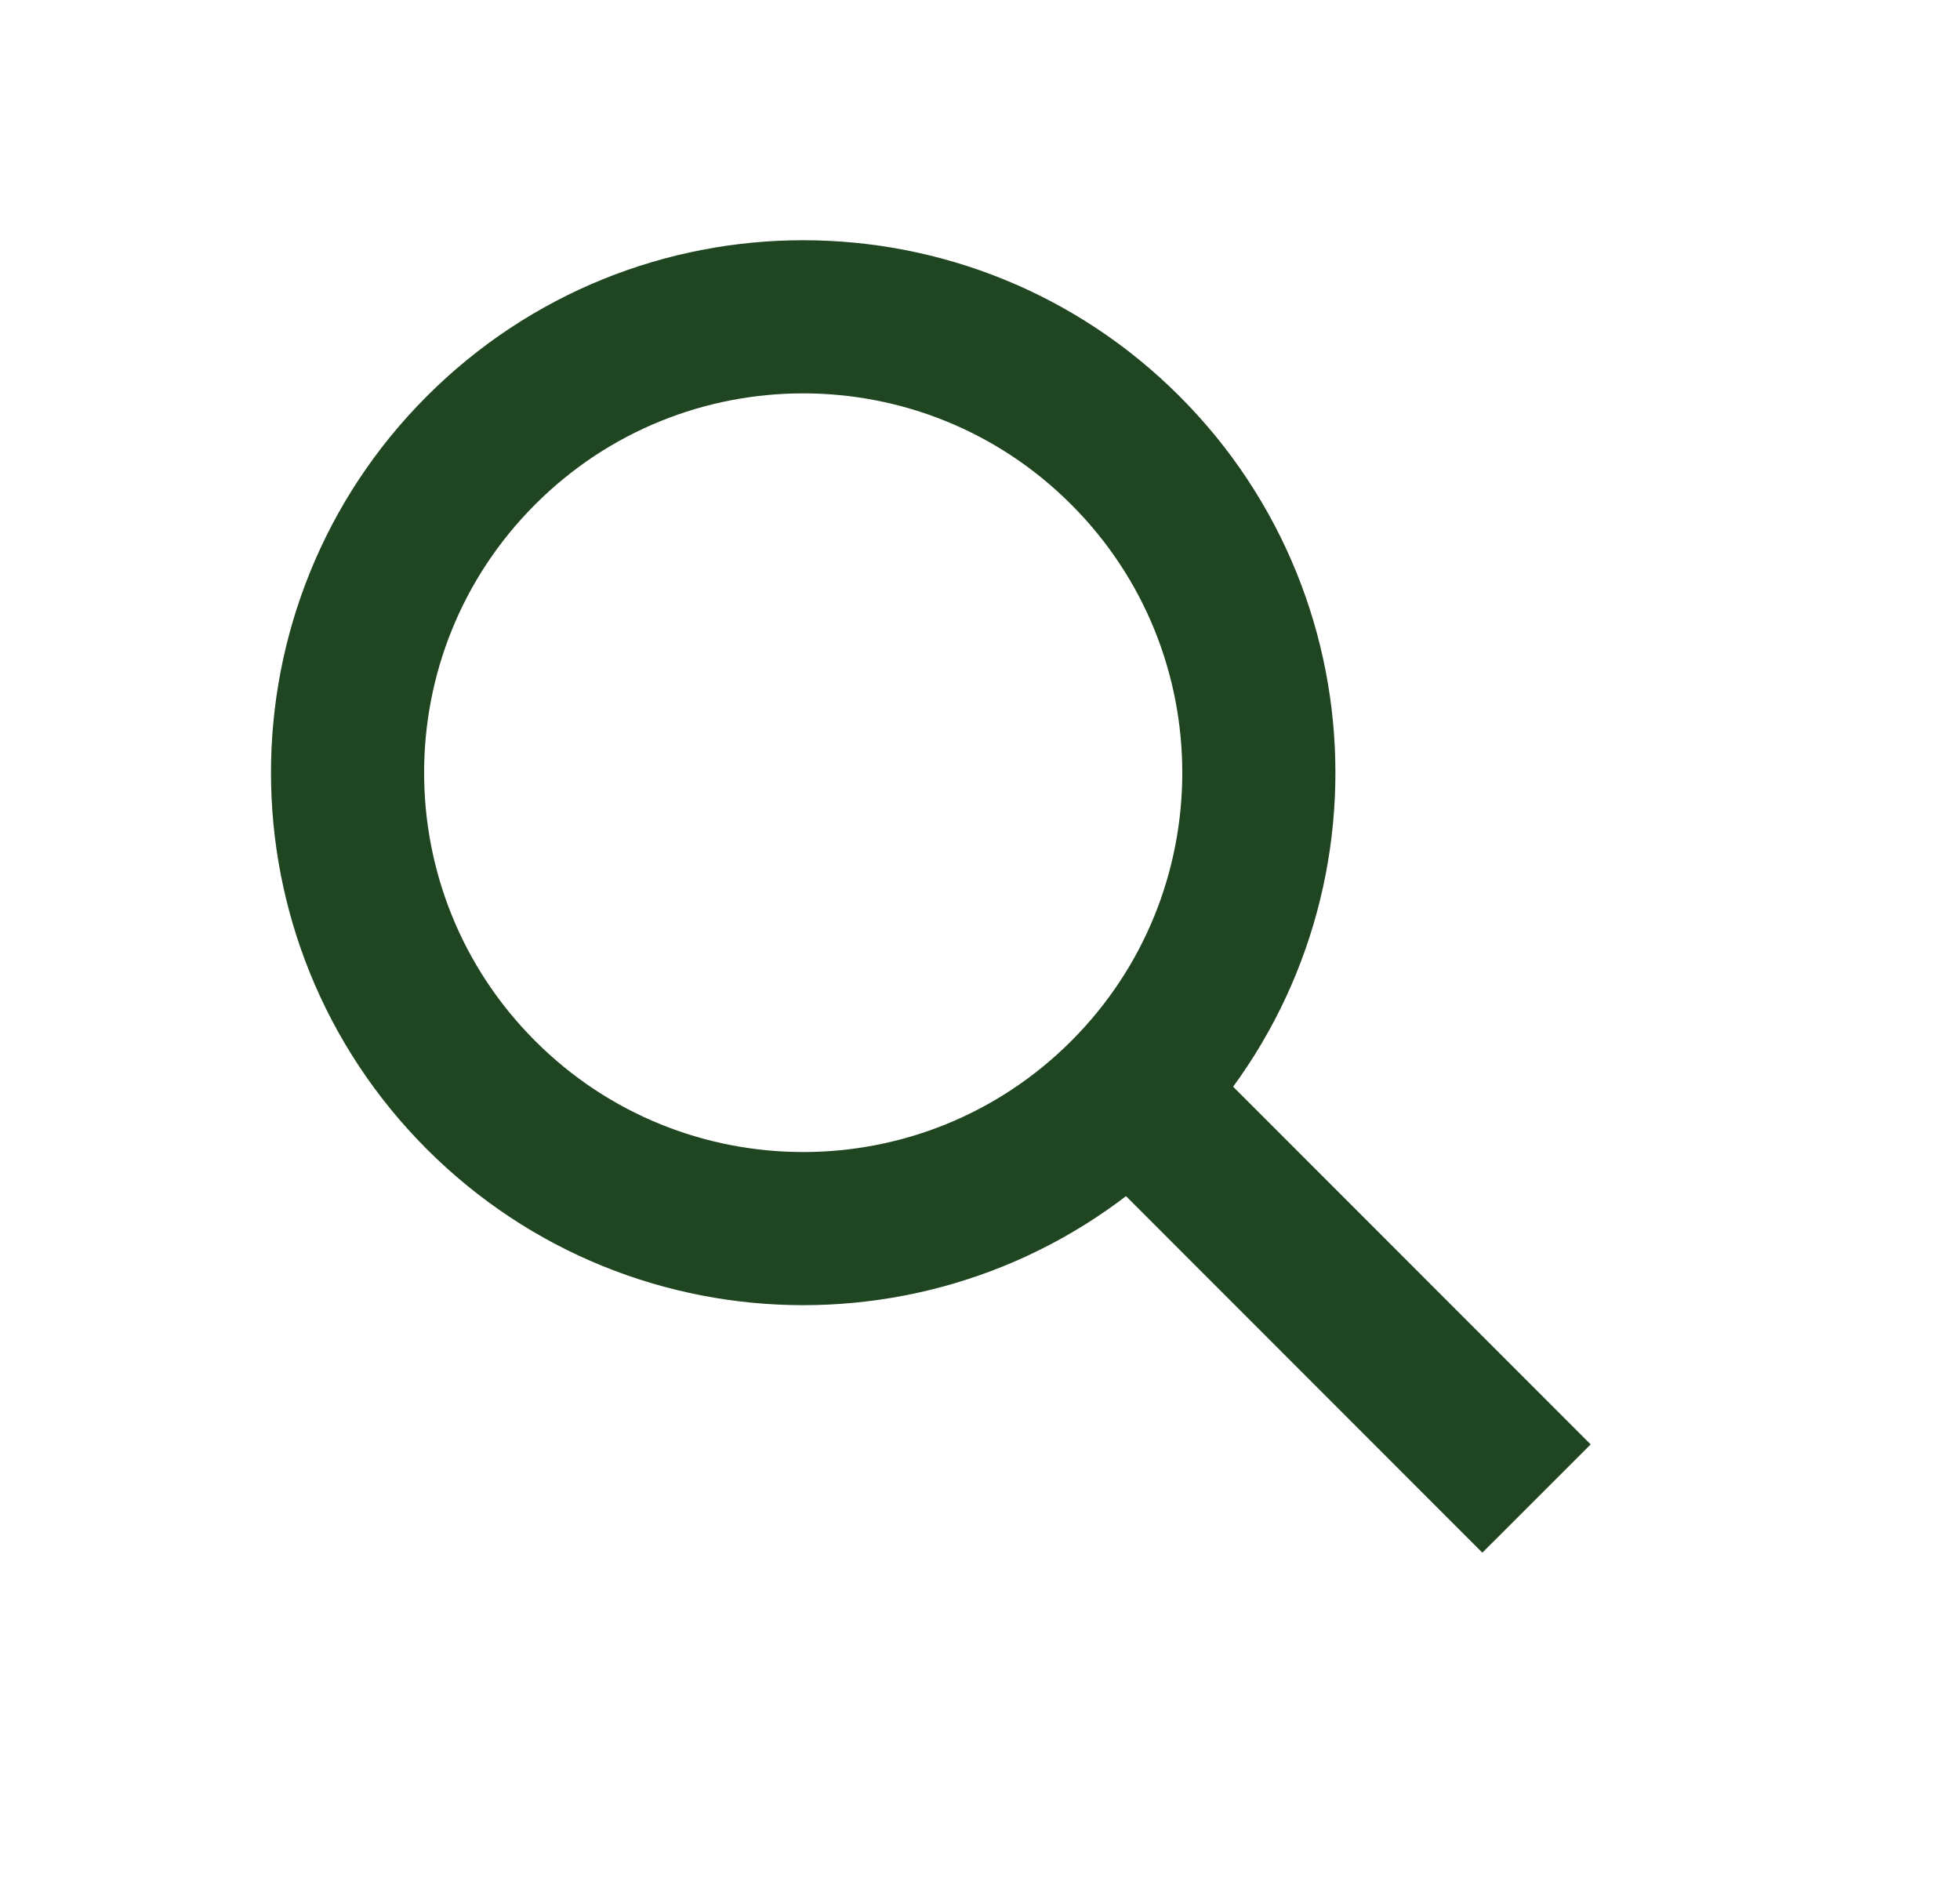 <svg width="32" height="31" viewBox="0 0 32 31" fill="none" xmlns="http://www.w3.org/2000/svg">
<path d="M18.328 17.703L25.086 24.464" stroke="#1F4521" stroke-width="2.5"/>
<path d="M18.374 17.878C15.469 20.784 10.758 20.784 7.853 17.877C4.948 14.971 4.948 10.258 7.853 7.352C10.758 4.445 15.468 4.445 18.373 7.352C21.279 10.258 21.279 14.971 18.374 17.878Z" stroke="#1F4521" stroke-width="2.5"/>
</svg>
